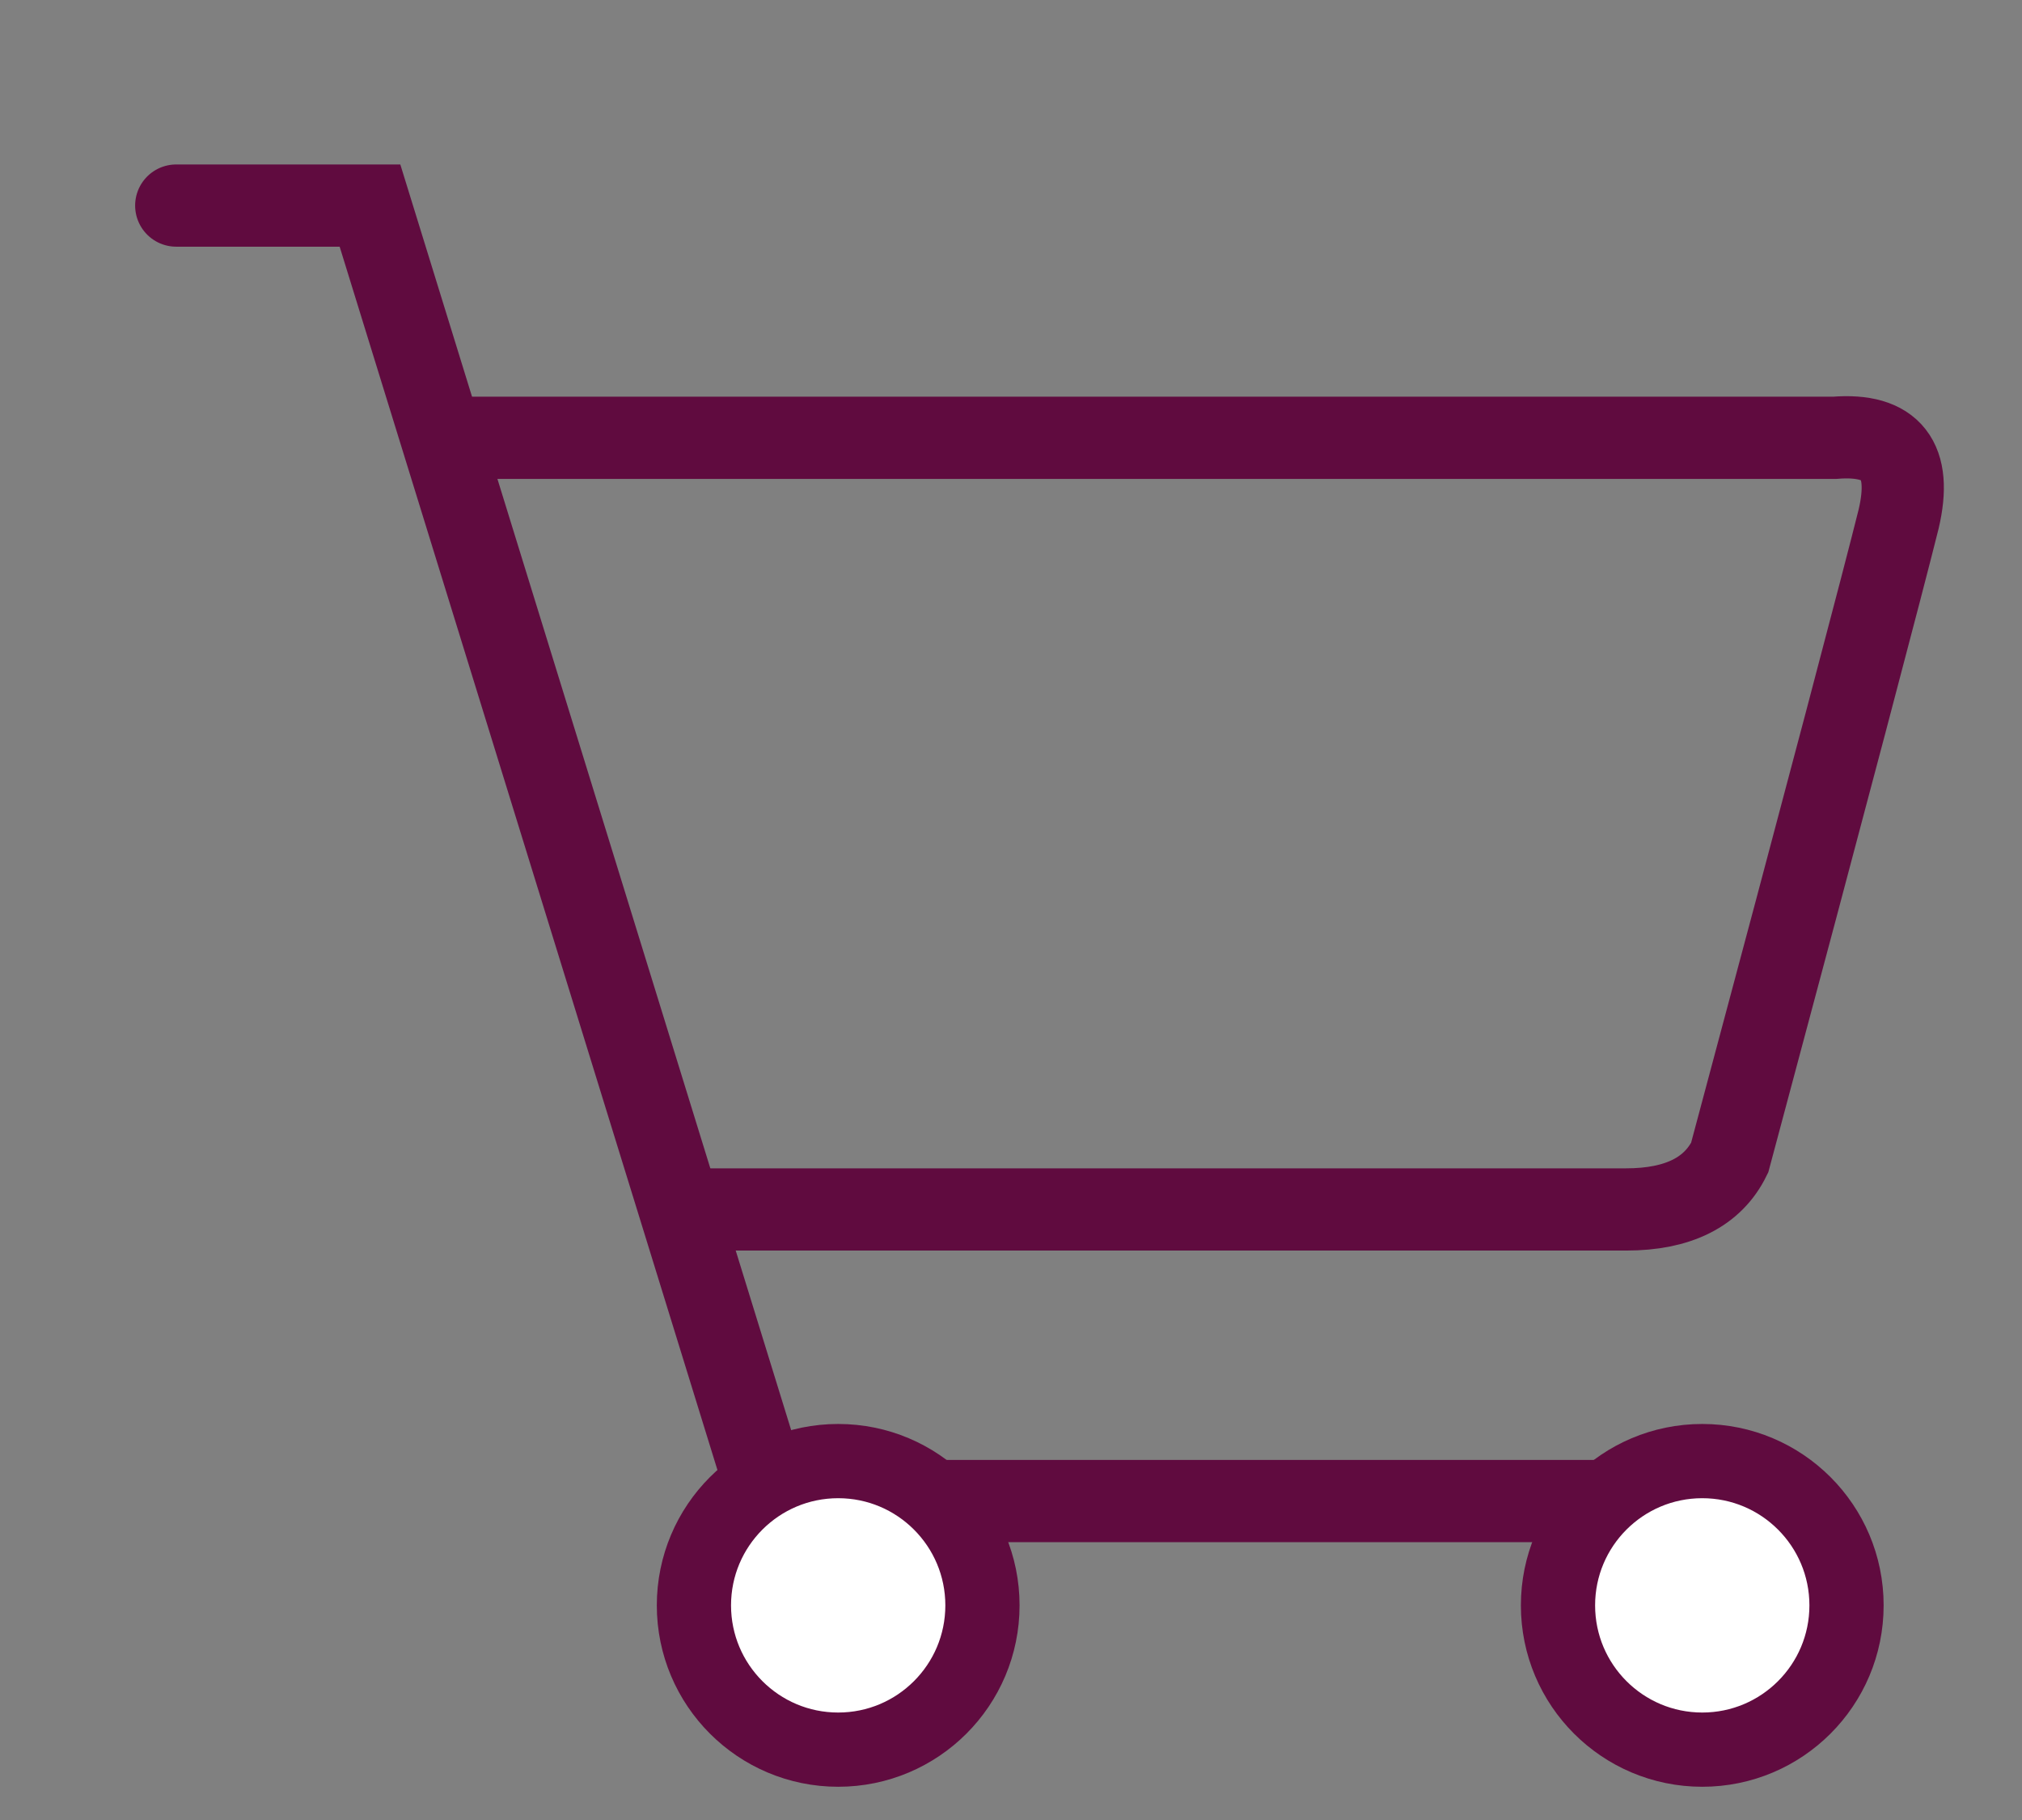<svg xmlns="http://www.w3.org/2000/svg" xmlns:xlink="http://www.w3.org/1999/xlink" version="1.1" x="0px" y="0px" width="5.312px" height="4.781px" viewBox="0 0 5.312 4.781" enable-background="new 0 0 5.312 4.781" xml:space="preserve">
<rect x="0" y="0" width="5.312" height="4.781" fill="#808080" stroke="none"/>
<g id="Слой_1">
	<g>
		<defs>
			<rect id="SVGID_1_" x="-283.099" y="-10.843" width="311.366" height="248.445"/>
		</defs>
		<clipPath id="SVGID_2_">
			<use xlink:href="#SVGID_1_" overflow="visible"/>
		</clipPath>
		<path clip-path="url(#SVGID_2_)" fill="none" stroke="#600B3F" stroke-width="0.216" stroke-miterlimit="10" d="M1.156,1.15H4.82    C4.97,1.138,5.024,1.209,4.988,1.363C4.95,1.516,4.803,2.075,4.544,3.041C4.5,3.131,4.409,3.177,4.272,3.177    c-0.137,0-0.961,0-2.474,0"/>
		
			<polyline clip-path="url(#SVGID_2_)" fill="none" stroke="#600B3F" stroke-width="0.216" stroke-linecap="round" stroke-miterlimit="10" points="    0.463,0.54 0.972,0.54 2.023,3.943 4.583,3.943   "/>
	</g>
	<g>
		<defs>
			<circle id="SVGID_3_" cx="4.472" cy="4.217" r="0.379"/>
		</defs>
		<clipPath id="SVGID_4_">
			<use xlink:href="#SVGID_3_" overflow="visible"/>
		</clipPath>
		<g clip-path="url(#SVGID_4_)">
			<defs>
				<rect id="SVGID_5_" x="-283.099" y="-10.843" width="311.366" height="248.445"/>
			</defs>
			<clipPath id="SVGID_6_">
				<use xlink:href="#SVGID_5_" overflow="visible"/>
			</clipPath>
			<rect x="3.012" y="2.757" clip-path="url(#SVGID_6_)" fill="#FFFFFF" width="2.919" height="2.919"/>
		</g>
	</g>
	<g>
		<defs>
			<rect id="SVGID_7_" x="-283.099" y="-10.843" width="311.366" height="248.445"/>
		</defs>
		<clipPath id="SVGID_8_">
			<use xlink:href="#SVGID_7_" overflow="visible"/>
		</clipPath>
		
			<circle clip-path="url(#SVGID_8_)" fill="none" stroke="#600B3F" stroke-width="0.195" stroke-miterlimit="10" cx="4.472" cy="4.217" r="0.379"/>
	</g>
	<g>
		<defs>
			<circle id="SVGID_9_" cx="2.202" cy="4.217" r="0.379"/>
		</defs>
		<clipPath id="SVGID_10_">
			<use xlink:href="#SVGID_9_" overflow="visible"/>
		</clipPath>
		<g clip-path="url(#SVGID_10_)">
			<defs>
				<rect id="SVGID_11_" x="-283.099" y="-10.843" width="311.366" height="248.445"/>
			</defs>
			<clipPath id="SVGID_12_">
				<use xlink:href="#SVGID_11_" overflow="visible"/>
			</clipPath>
			<rect x="0.743" y="2.757" clip-path="url(#SVGID_12_)" fill="#FFFFFF" width="2.919" height="2.919"/>
		</g>
	</g>
	<g>
		<defs>
			<rect id="SVGID_13_" x="-283.099" y="-10.843" width="311.366" height="248.445"/>
		</defs>
		<clipPath id="SVGID_14_">
			<use xlink:href="#SVGID_13_" overflow="visible"/>
		</clipPath>
		
			<circle clip-path="url(#SVGID_14_)" fill="none" stroke="#600B3F" stroke-width="0.195" stroke-miterlimit="10" cx="2.202" cy="4.217" r="0.379"/>
	</g>
</g>
<g id="Слой_2">
</g>
</svg>
